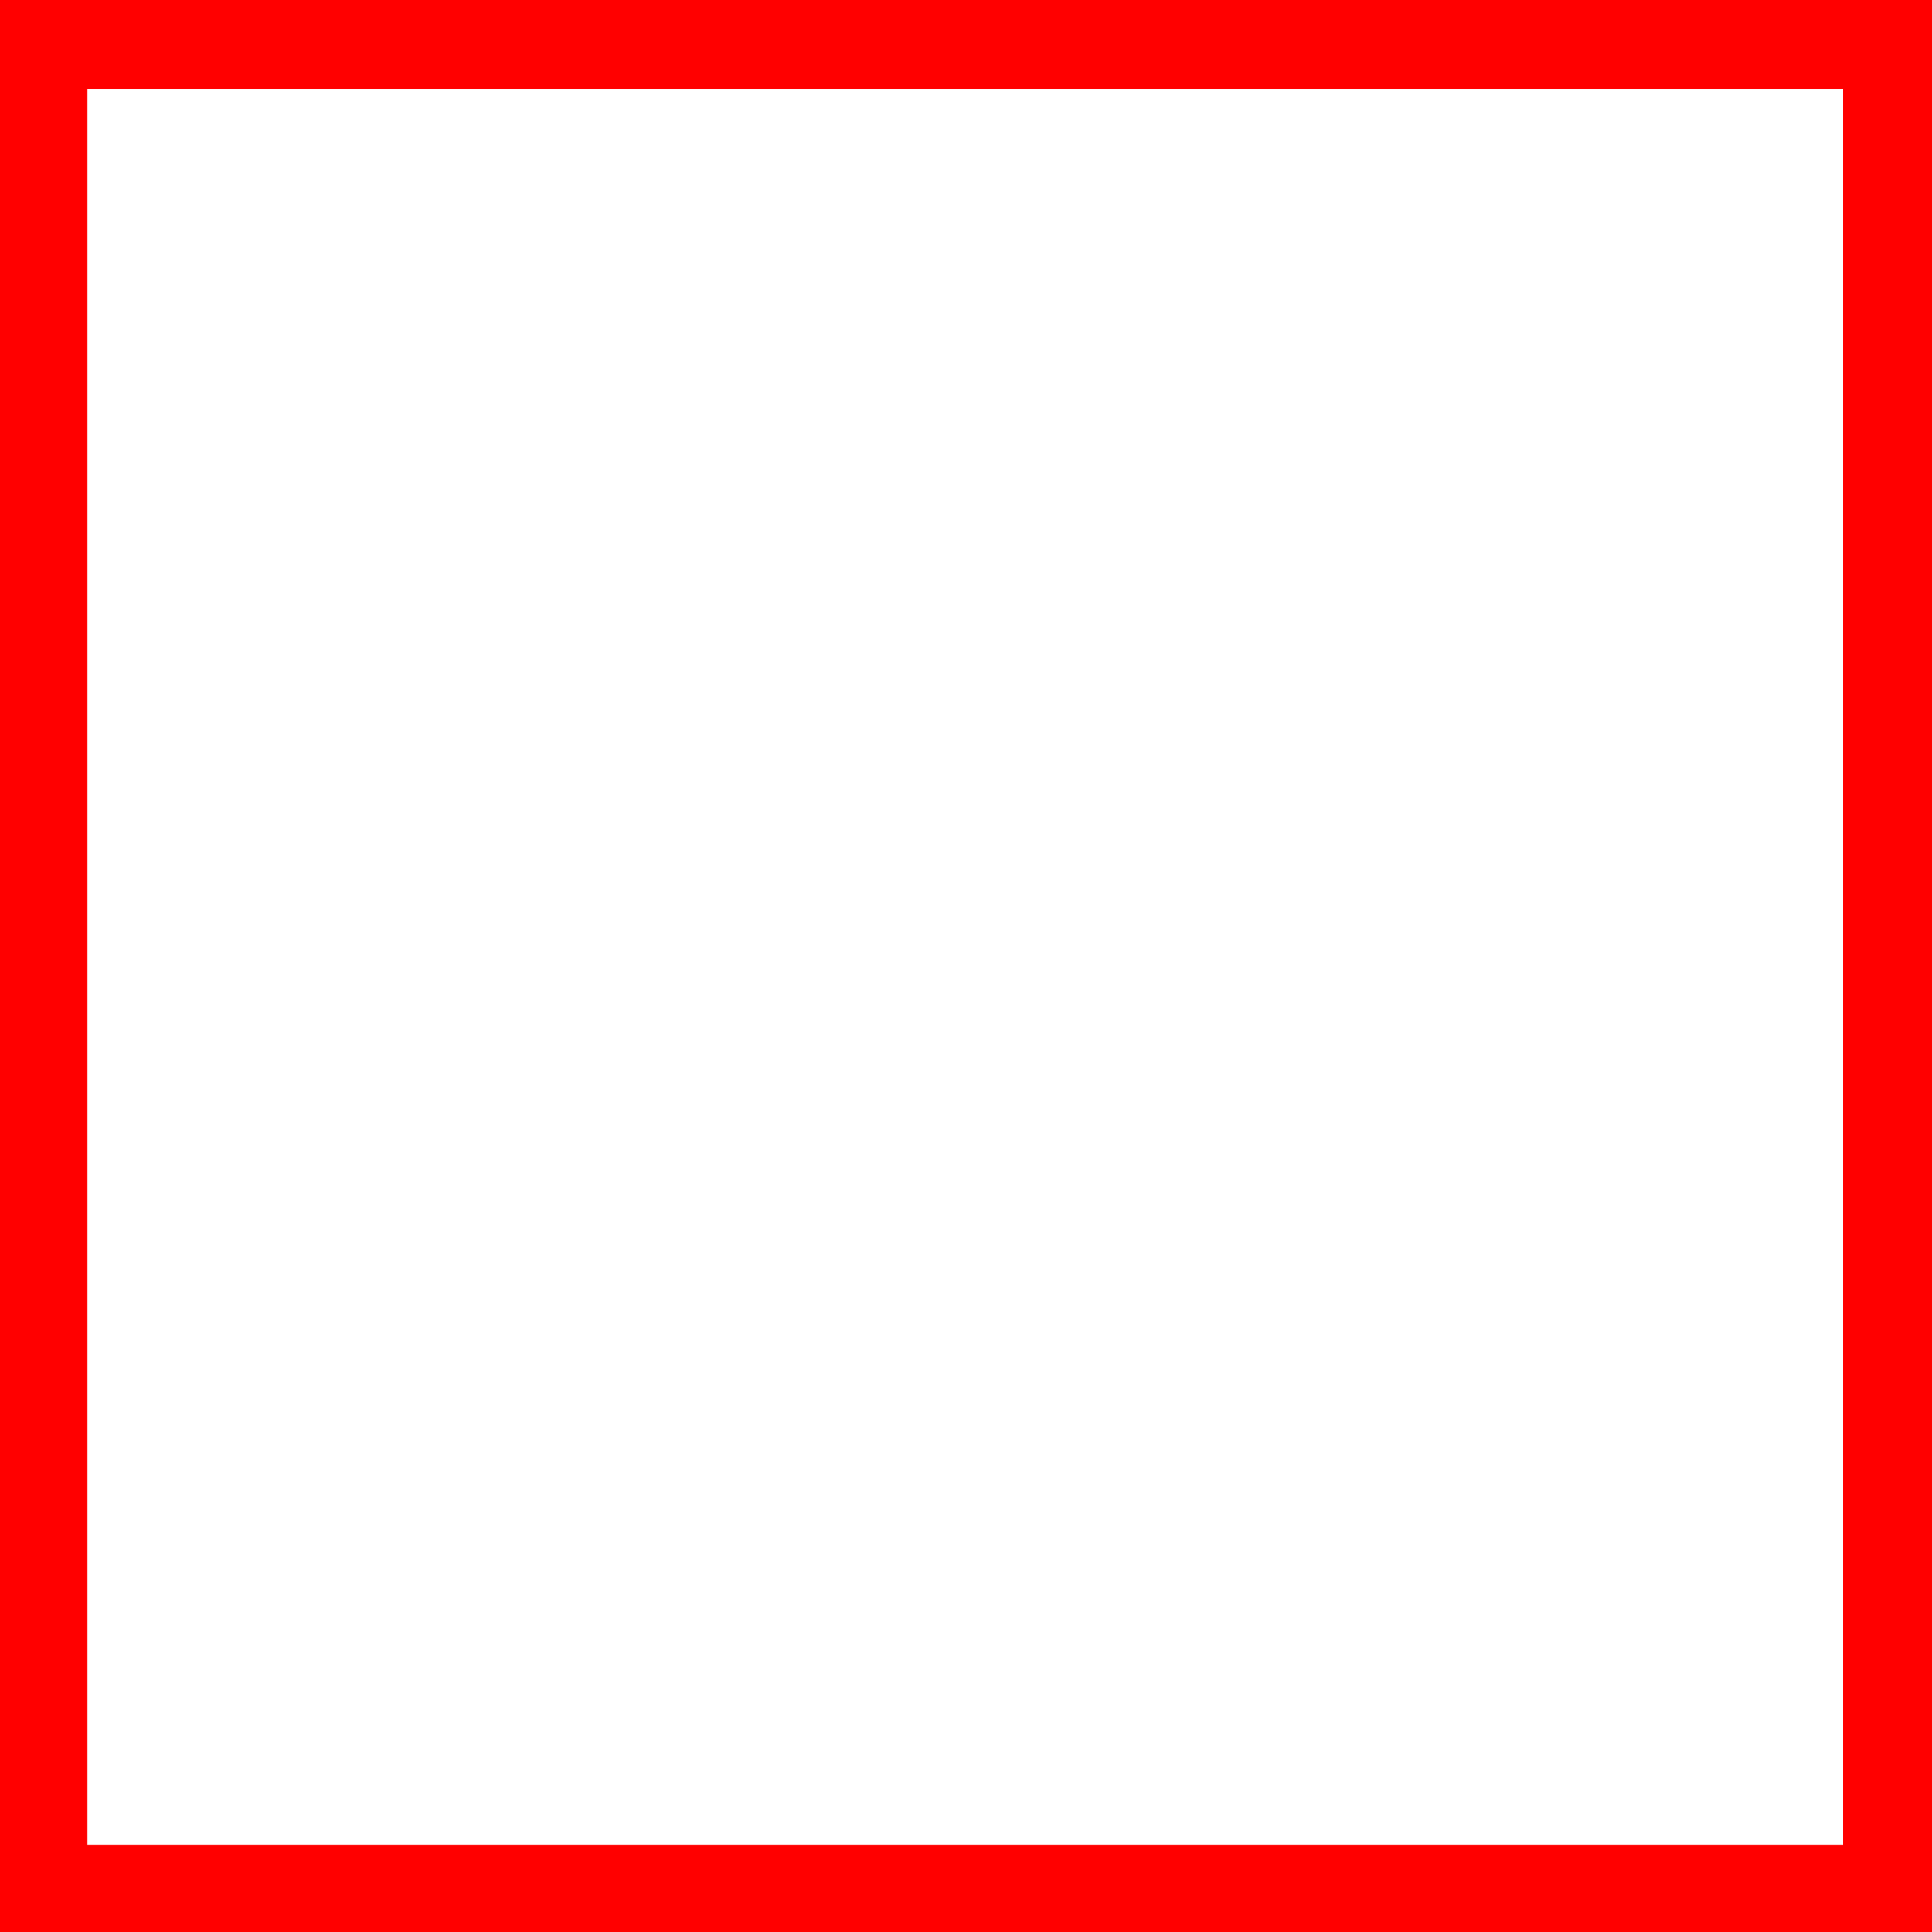 <?xml version="1.0" encoding="utf-8"?>
<!DOCTYPE svg PUBLIC "-//W3C//DTD SVG 1.1//EN" "http://www.w3.org/Graphics/SVG/1.1/DTD/svg11.dtd">
<svg width="31.816" height="31.816" xmlns="http://www.w3.org/2000/svg" xmlns:xlink="http://www.w3.org/1999/xlink" xmlns:xml="http://www.w3.org/XML/1998/namespace" version="1.1">
  <g>
    <g>
      <path style="fill:#FF0000;fill-opacity:1" d="M1.436,1.465L1.436,30.381 30.352,30.381 30.352,1.465 1.436,1.465z M0,0L31.816,0 31.816,31.816 0,31.816 0,0z" />
    </g>
  </g>
</svg>